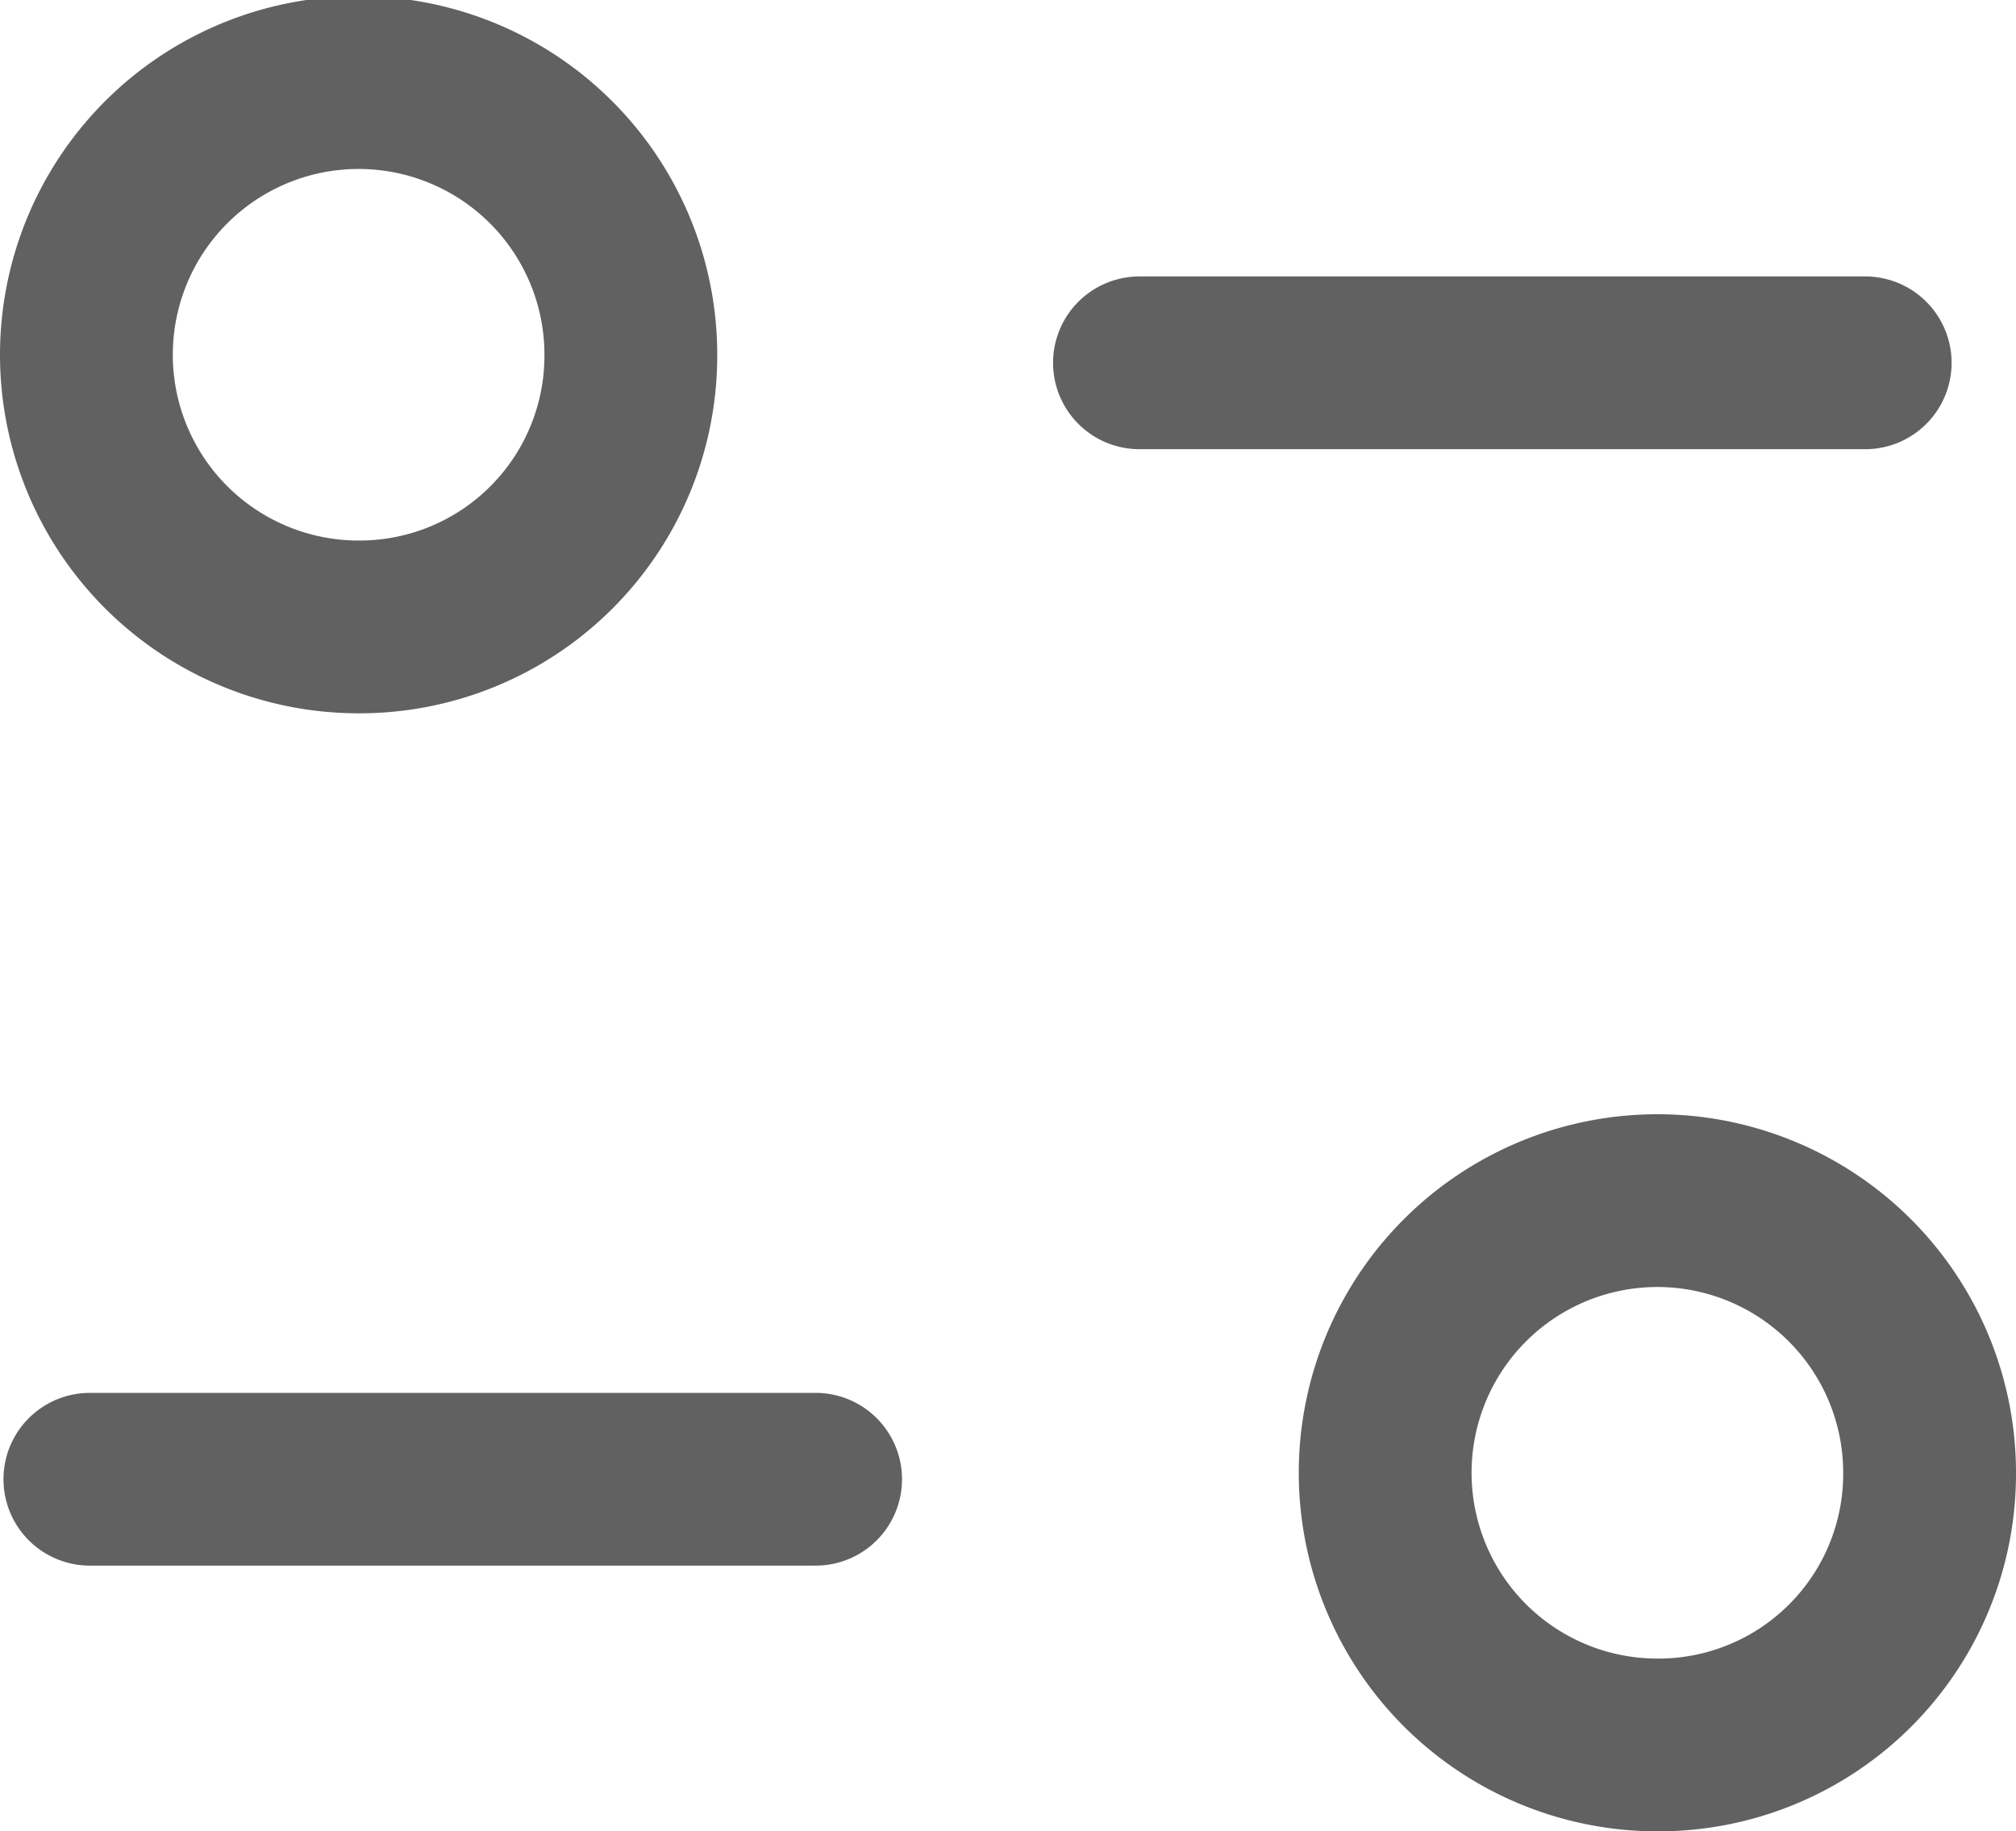 <svg xmlns="http://www.w3.org/2000/svg" width="17.5" height="15.9" viewBox="0 0 17.5 15.9">
  <g id="Group_522" data-name="Group 522" transform="translate(-3.25 -3.75)">
    <path id="Path_872" data-name="Path 872" d="M10.33,16.593h-6.3" fill="none" stroke="#616161" stroke-linecap="round" stroke-linejoin="round" stroke-width="1.5"/>
    <path id="Path_873" data-name="Path 873" d="M13.141,6.9h6.3" fill="none" stroke="#616161" stroke-linecap="round" stroke-linejoin="round" stroke-width="1.5"/>
    <path id="Path_874" data-name="Path 874" d="M8.726,6.846A2.363,2.363,0,1,0,6.363,9.193,2.355,2.355,0,0,0,8.726,6.846Z" fill="none" stroke="#616161" stroke-linecap="round" stroke-linejoin="round" stroke-width="1.5" fill-rule="evenodd"/>
    <path id="Path_875" data-name="Path 875" d="M20,16.554A2.363,2.363,0,1,0,17.638,18.9,2.354,2.354,0,0,0,20,16.554Z" fill="none" stroke="#616161" stroke-linecap="round" stroke-linejoin="round" stroke-width="1.5" fill-rule="evenodd"/>
  </g>
</svg>

